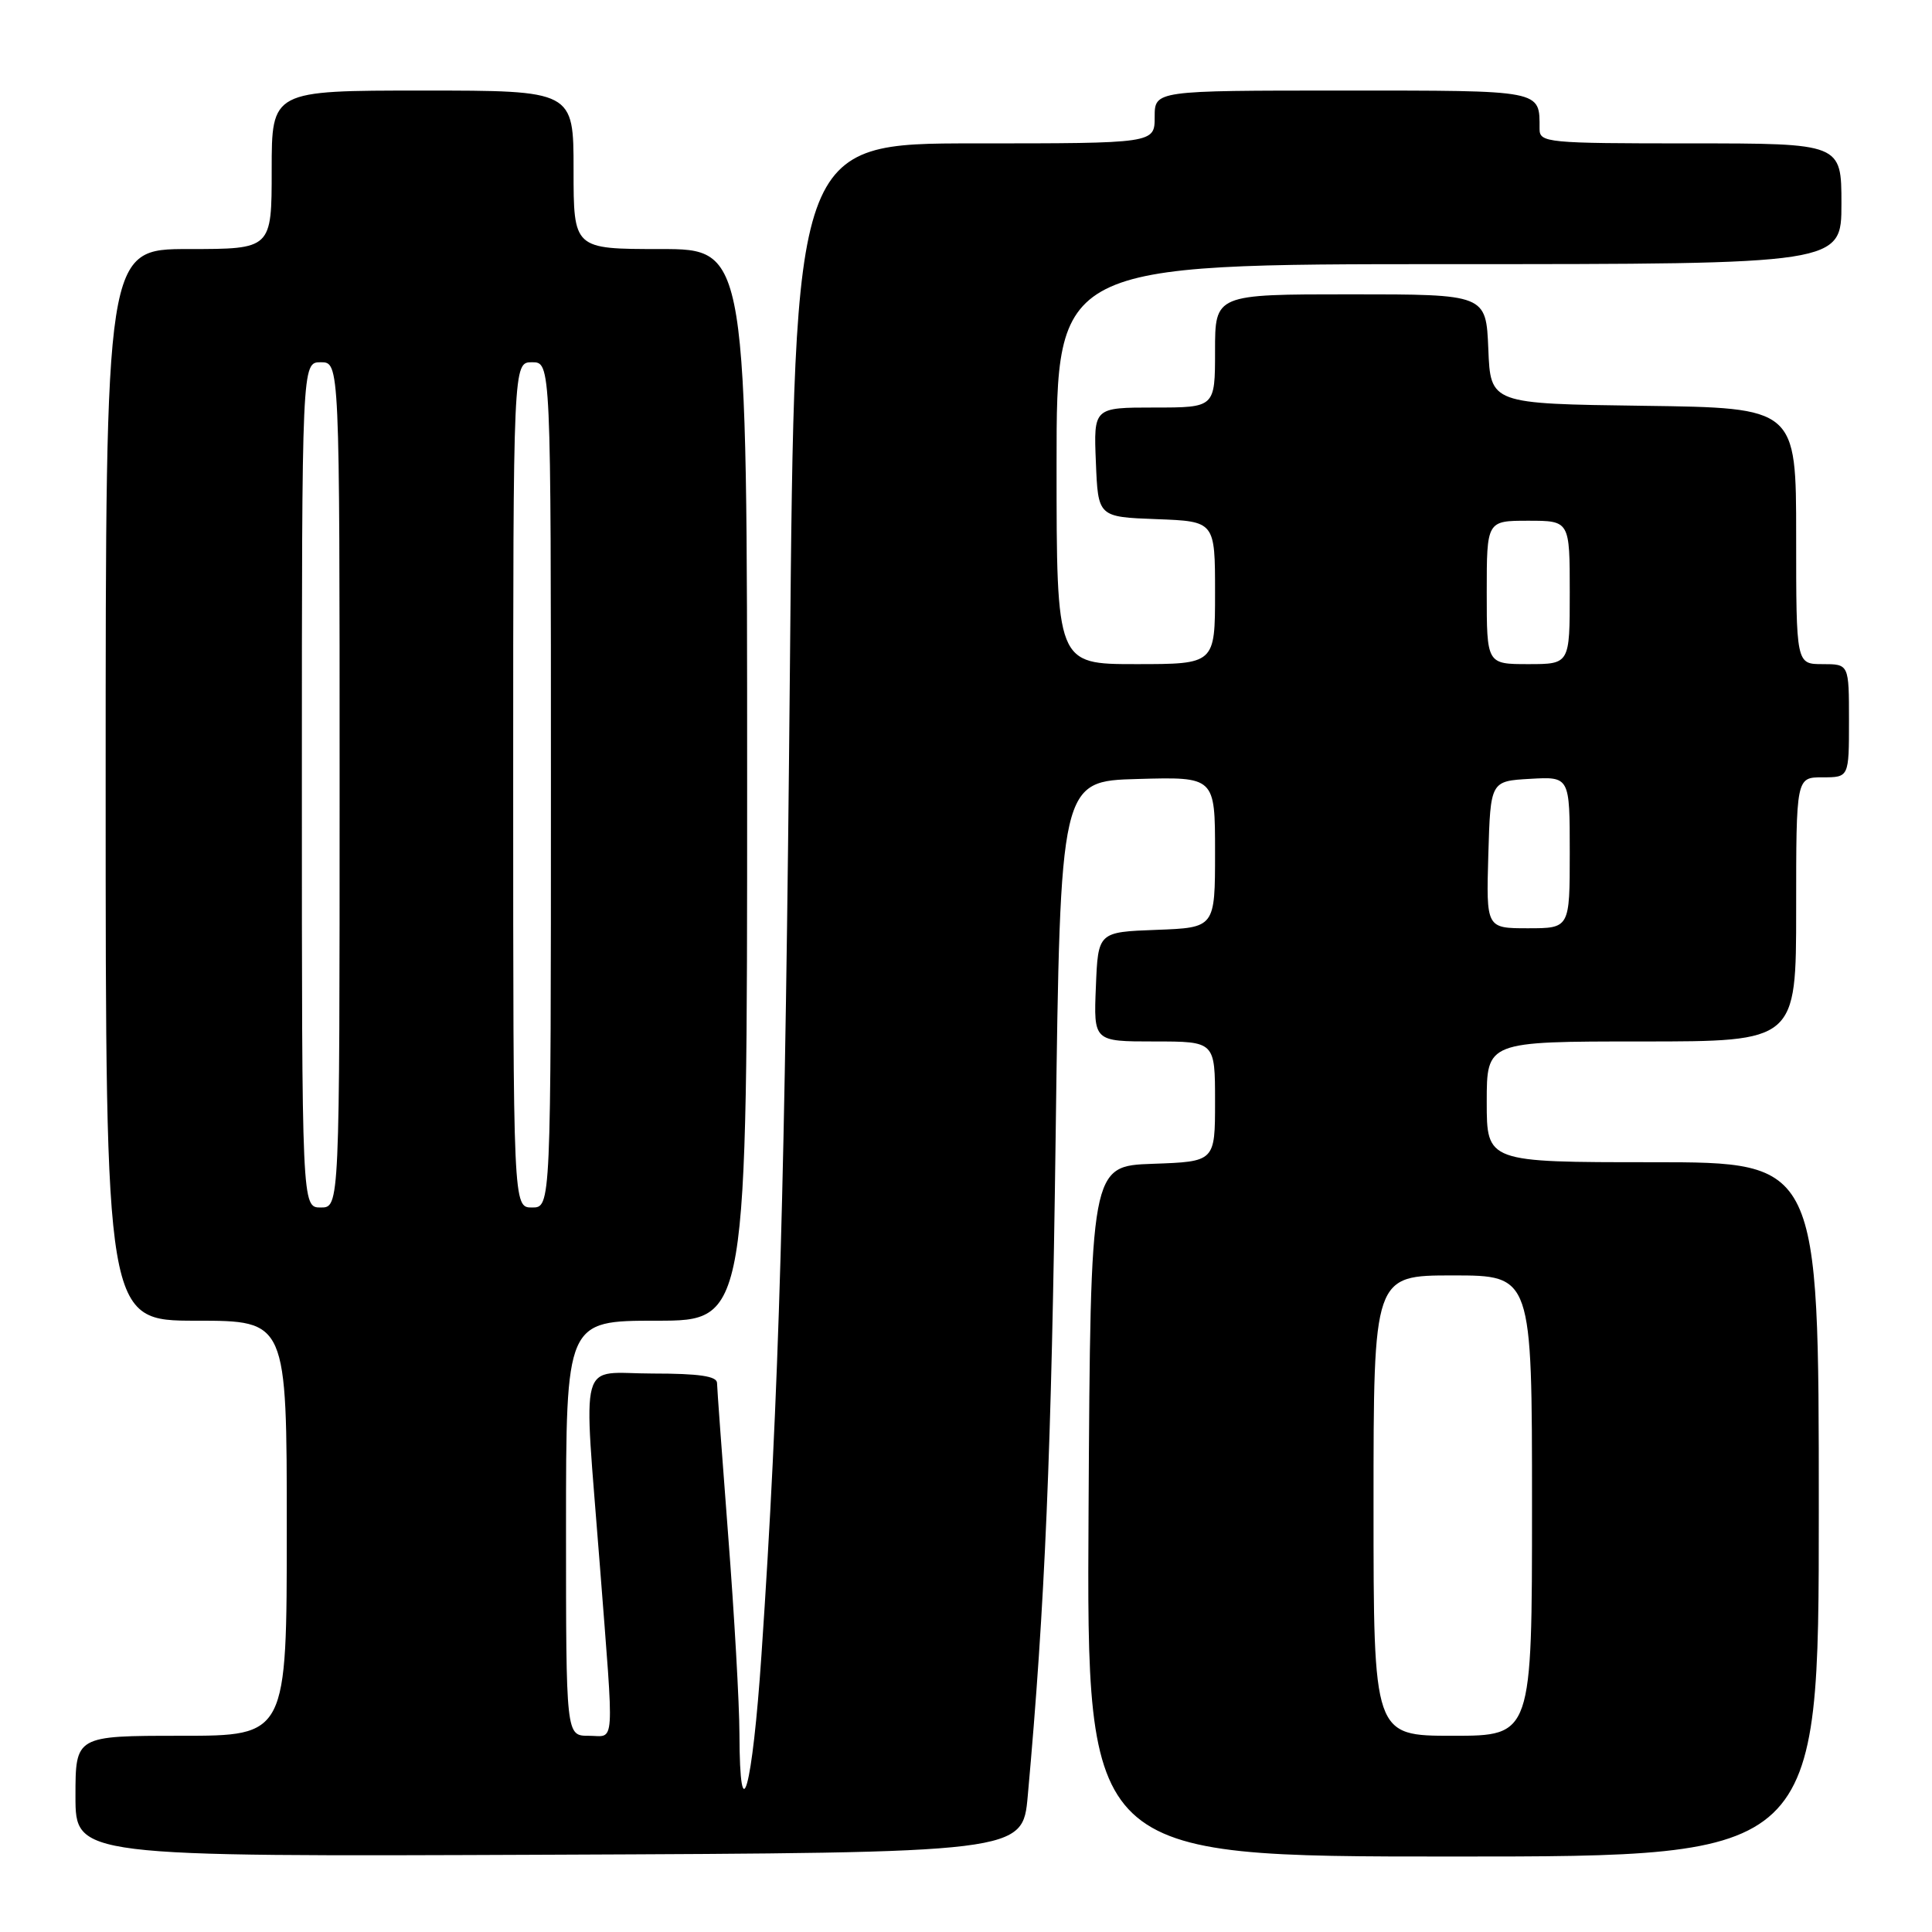 <?xml version="1.0" encoding="UTF-8" standalone="no"?>
<!DOCTYPE svg PUBLIC "-//W3C//DTD SVG 1.1//EN" "http://www.w3.org/Graphics/SVG/1.1/DTD/svg11.dtd" >
<svg xmlns="http://www.w3.org/2000/svg" xmlns:xlink="http://www.w3.org/1999/xlink" version="1.1" viewBox="0 0 256 256">
 <g >
 <path fill="currentColor"
d=" M 136.18 238.00 C 138.47 212.72 139.33 192.26 139.88 150.50 C 140.50 103.50 140.50 103.50 150.75 103.22 C 161.00 102.93 161.00 102.93 161.00 112.92 C 161.00 122.92 161.00 122.92 153.25 123.21 C 145.50 123.50 145.50 123.50 145.21 130.75 C 144.91 138.00 144.91 138.00 152.96 138.00 C 161.00 138.00 161.00 138.00 161.00 145.96 C 161.00 153.92 161.00 153.92 152.75 154.21 C 144.50 154.50 144.50 154.50 144.24 200.25 C 143.98 246.00 143.98 246.00 192.49 246.00 C 241.00 246.00 241.00 246.00 241.00 200.00 C 241.00 154.00 241.00 154.00 219.00 154.00 C 197.00 154.00 197.00 154.00 197.00 146.00 C 197.00 138.00 197.00 138.00 217.50 138.00 C 238.00 138.00 238.00 138.00 238.00 120.50 C 238.00 103.00 238.00 103.00 241.50 103.00 C 245.00 103.00 245.00 103.00 245.00 95.50 C 245.00 88.00 245.00 88.00 241.50 88.00 C 238.00 88.00 238.00 88.00 238.00 71.02 C 238.00 54.04 238.00 54.04 217.75 53.77 C 197.50 53.50 197.50 53.50 197.21 46.25 C 196.91 39.00 196.91 39.00 178.96 39.00 C 161.00 39.00 161.00 39.00 161.00 46.50 C 161.00 54.00 161.00 54.00 152.96 54.00 C 144.91 54.00 144.91 54.00 145.21 61.25 C 145.50 68.50 145.50 68.50 153.25 68.79 C 161.00 69.08 161.00 69.08 161.00 78.54 C 161.00 88.00 161.00 88.00 150.50 88.00 C 140.00 88.00 140.00 88.00 140.00 61.50 C 140.00 35.00 140.00 35.00 192.00 35.00 C 244.00 35.00 244.00 35.00 244.00 27.00 C 244.00 19.00 244.00 19.00 224.00 19.00 C 204.95 19.00 204.00 18.91 204.00 17.08 C 204.00 11.88 204.61 12.00 177.89 12.00 C 153.00 12.00 153.00 12.00 153.00 15.50 C 153.00 19.00 153.00 19.00 129.15 19.00 C 105.29 19.00 105.29 19.00 104.67 88.25 C 104.04 156.77 103.24 184.79 100.90 219.25 C 99.69 237.16 98.02 243.15 97.98 229.75 C 97.97 225.76 97.30 213.95 96.49 203.50 C 95.69 193.05 95.02 183.94 95.01 183.25 C 95.00 182.35 92.63 182.00 86.50 182.00 C 76.48 182.00 77.30 179.02 79.49 207.50 C 81.40 232.20 81.54 230.00 78.00 230.00 C 75.00 230.00 75.00 230.00 75.00 202.50 C 75.00 175.00 75.00 175.00 87.00 175.00 C 99.00 175.00 99.00 175.00 99.00 104.00 C 99.00 33.00 99.00 33.00 87.50 33.00 C 76.00 33.00 76.00 33.00 76.00 22.50 C 76.00 12.00 76.00 12.00 56.00 12.00 C 36.00 12.00 36.00 12.00 36.00 22.50 C 36.00 33.00 36.00 33.00 25.00 33.00 C 14.00 33.00 14.00 33.00 14.00 104.00 C 14.00 175.00 14.00 175.00 26.00 175.00 C 38.00 175.00 38.00 175.00 38.00 202.50 C 38.00 230.00 38.00 230.00 24.00 230.00 C 10.00 230.00 10.00 230.00 10.00 238.01 C 10.00 246.02 10.00 246.02 72.75 245.76 C 135.50 245.50 135.50 245.50 136.18 238.00 Z  M 182.00 199.50 C 182.00 169.00 182.00 169.00 192.50 169.00 C 203.00 169.00 203.00 169.00 203.00 199.50 C 203.00 230.00 203.00 230.00 192.50 230.00 C 182.00 230.00 182.00 230.00 182.00 199.50 Z  M 40.00 104.00 C 40.00 48.00 40.00 48.00 42.50 48.00 C 45.00 48.00 45.00 48.00 45.00 104.00 C 45.00 160.00 45.00 160.00 42.50 160.00 C 40.00 160.00 40.00 160.00 40.00 104.00 Z  M 68.00 104.00 C 68.00 48.00 68.00 48.00 70.50 48.00 C 73.00 48.00 73.00 48.00 73.00 104.00 C 73.00 160.00 73.00 160.00 70.50 160.00 C 68.00 160.00 68.00 160.00 68.00 104.00 Z  M 197.21 113.25 C 197.50 103.50 197.50 103.50 202.75 103.20 C 208.00 102.90 208.00 102.90 208.00 112.95 C 208.00 123.00 208.00 123.00 202.46 123.00 C 196.93 123.00 196.93 123.00 197.21 113.25 Z  M 197.00 78.50 C 197.00 69.00 197.00 69.00 202.50 69.00 C 208.00 69.00 208.00 69.00 208.00 78.50 C 208.00 88.00 208.00 88.00 202.50 88.00 C 197.00 88.00 197.00 88.00 197.00 78.50 Z "/>
</g>
</svg>